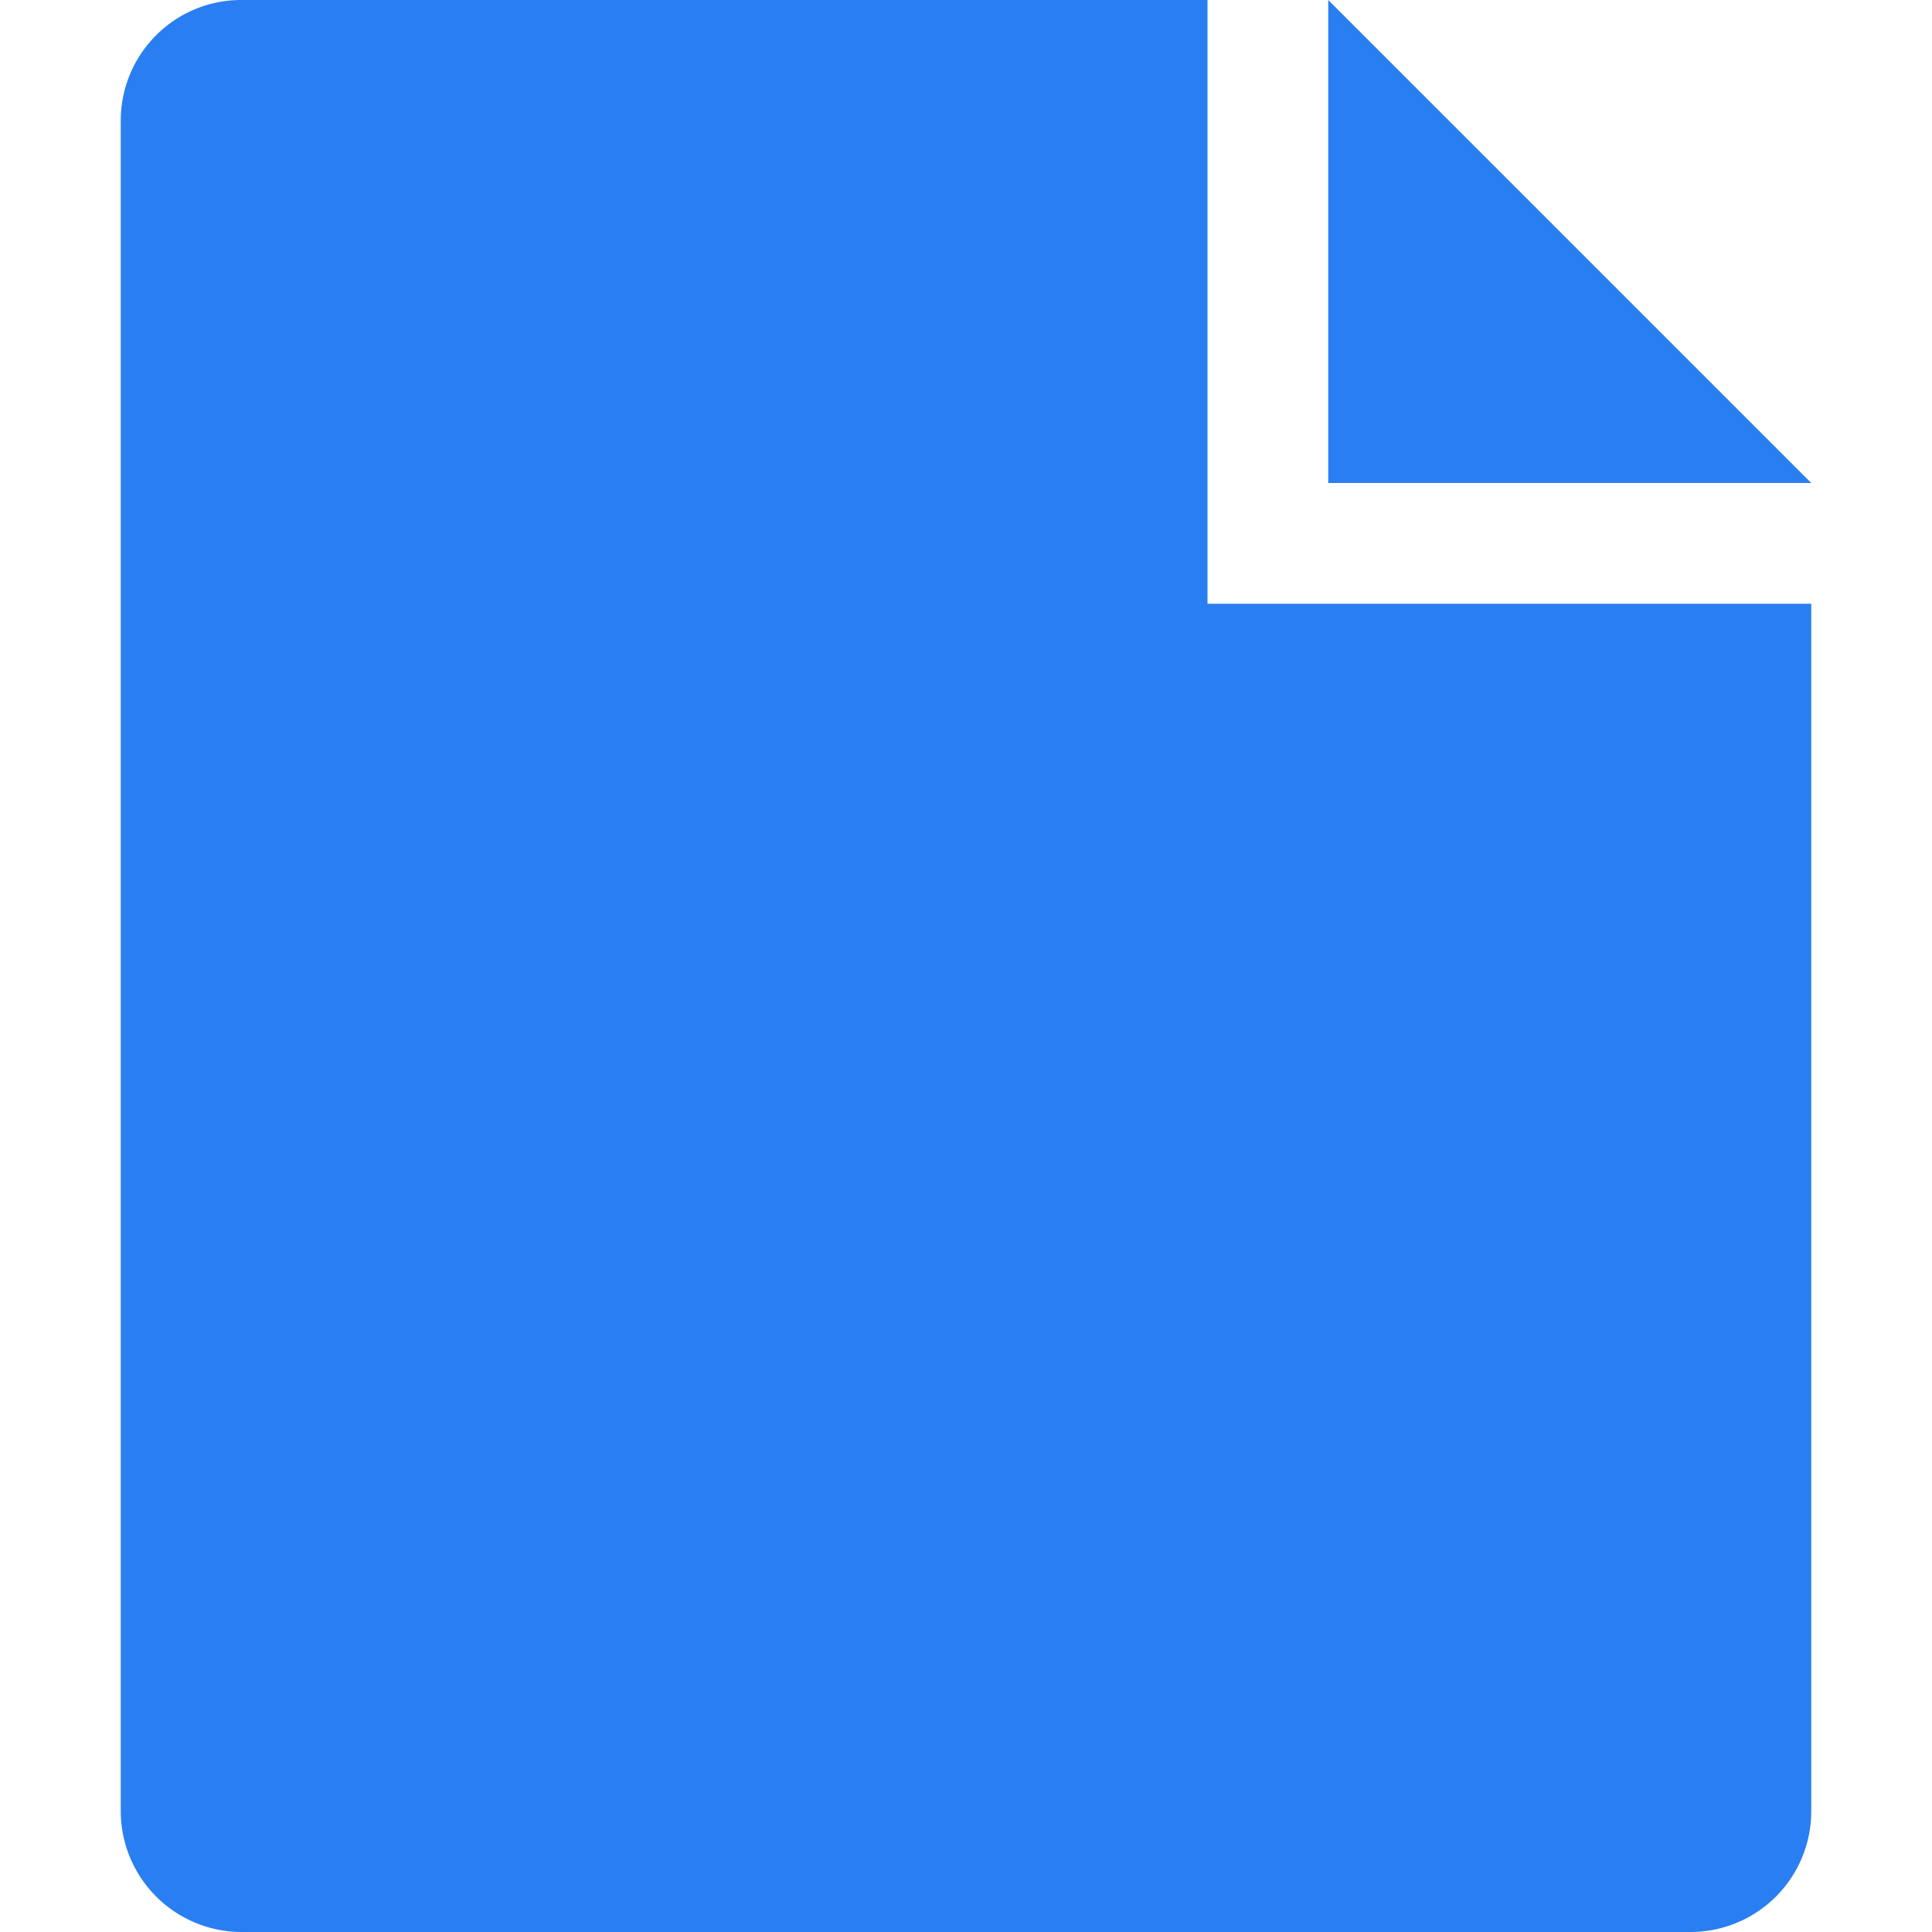 <svg width="16" height="16" xmlns="http://www.w3.org/2000/svg"><path d="M1 1c0-.552.446-1 .998-1H10v5h5v10.004a1 1 0 0 1-1.007.996H2.007A1.002 1.002 0 0 1 1 15V1zm10 3V0l4 4h-4z" fill="#297EF1" fill-rule="evenodd"/></svg>